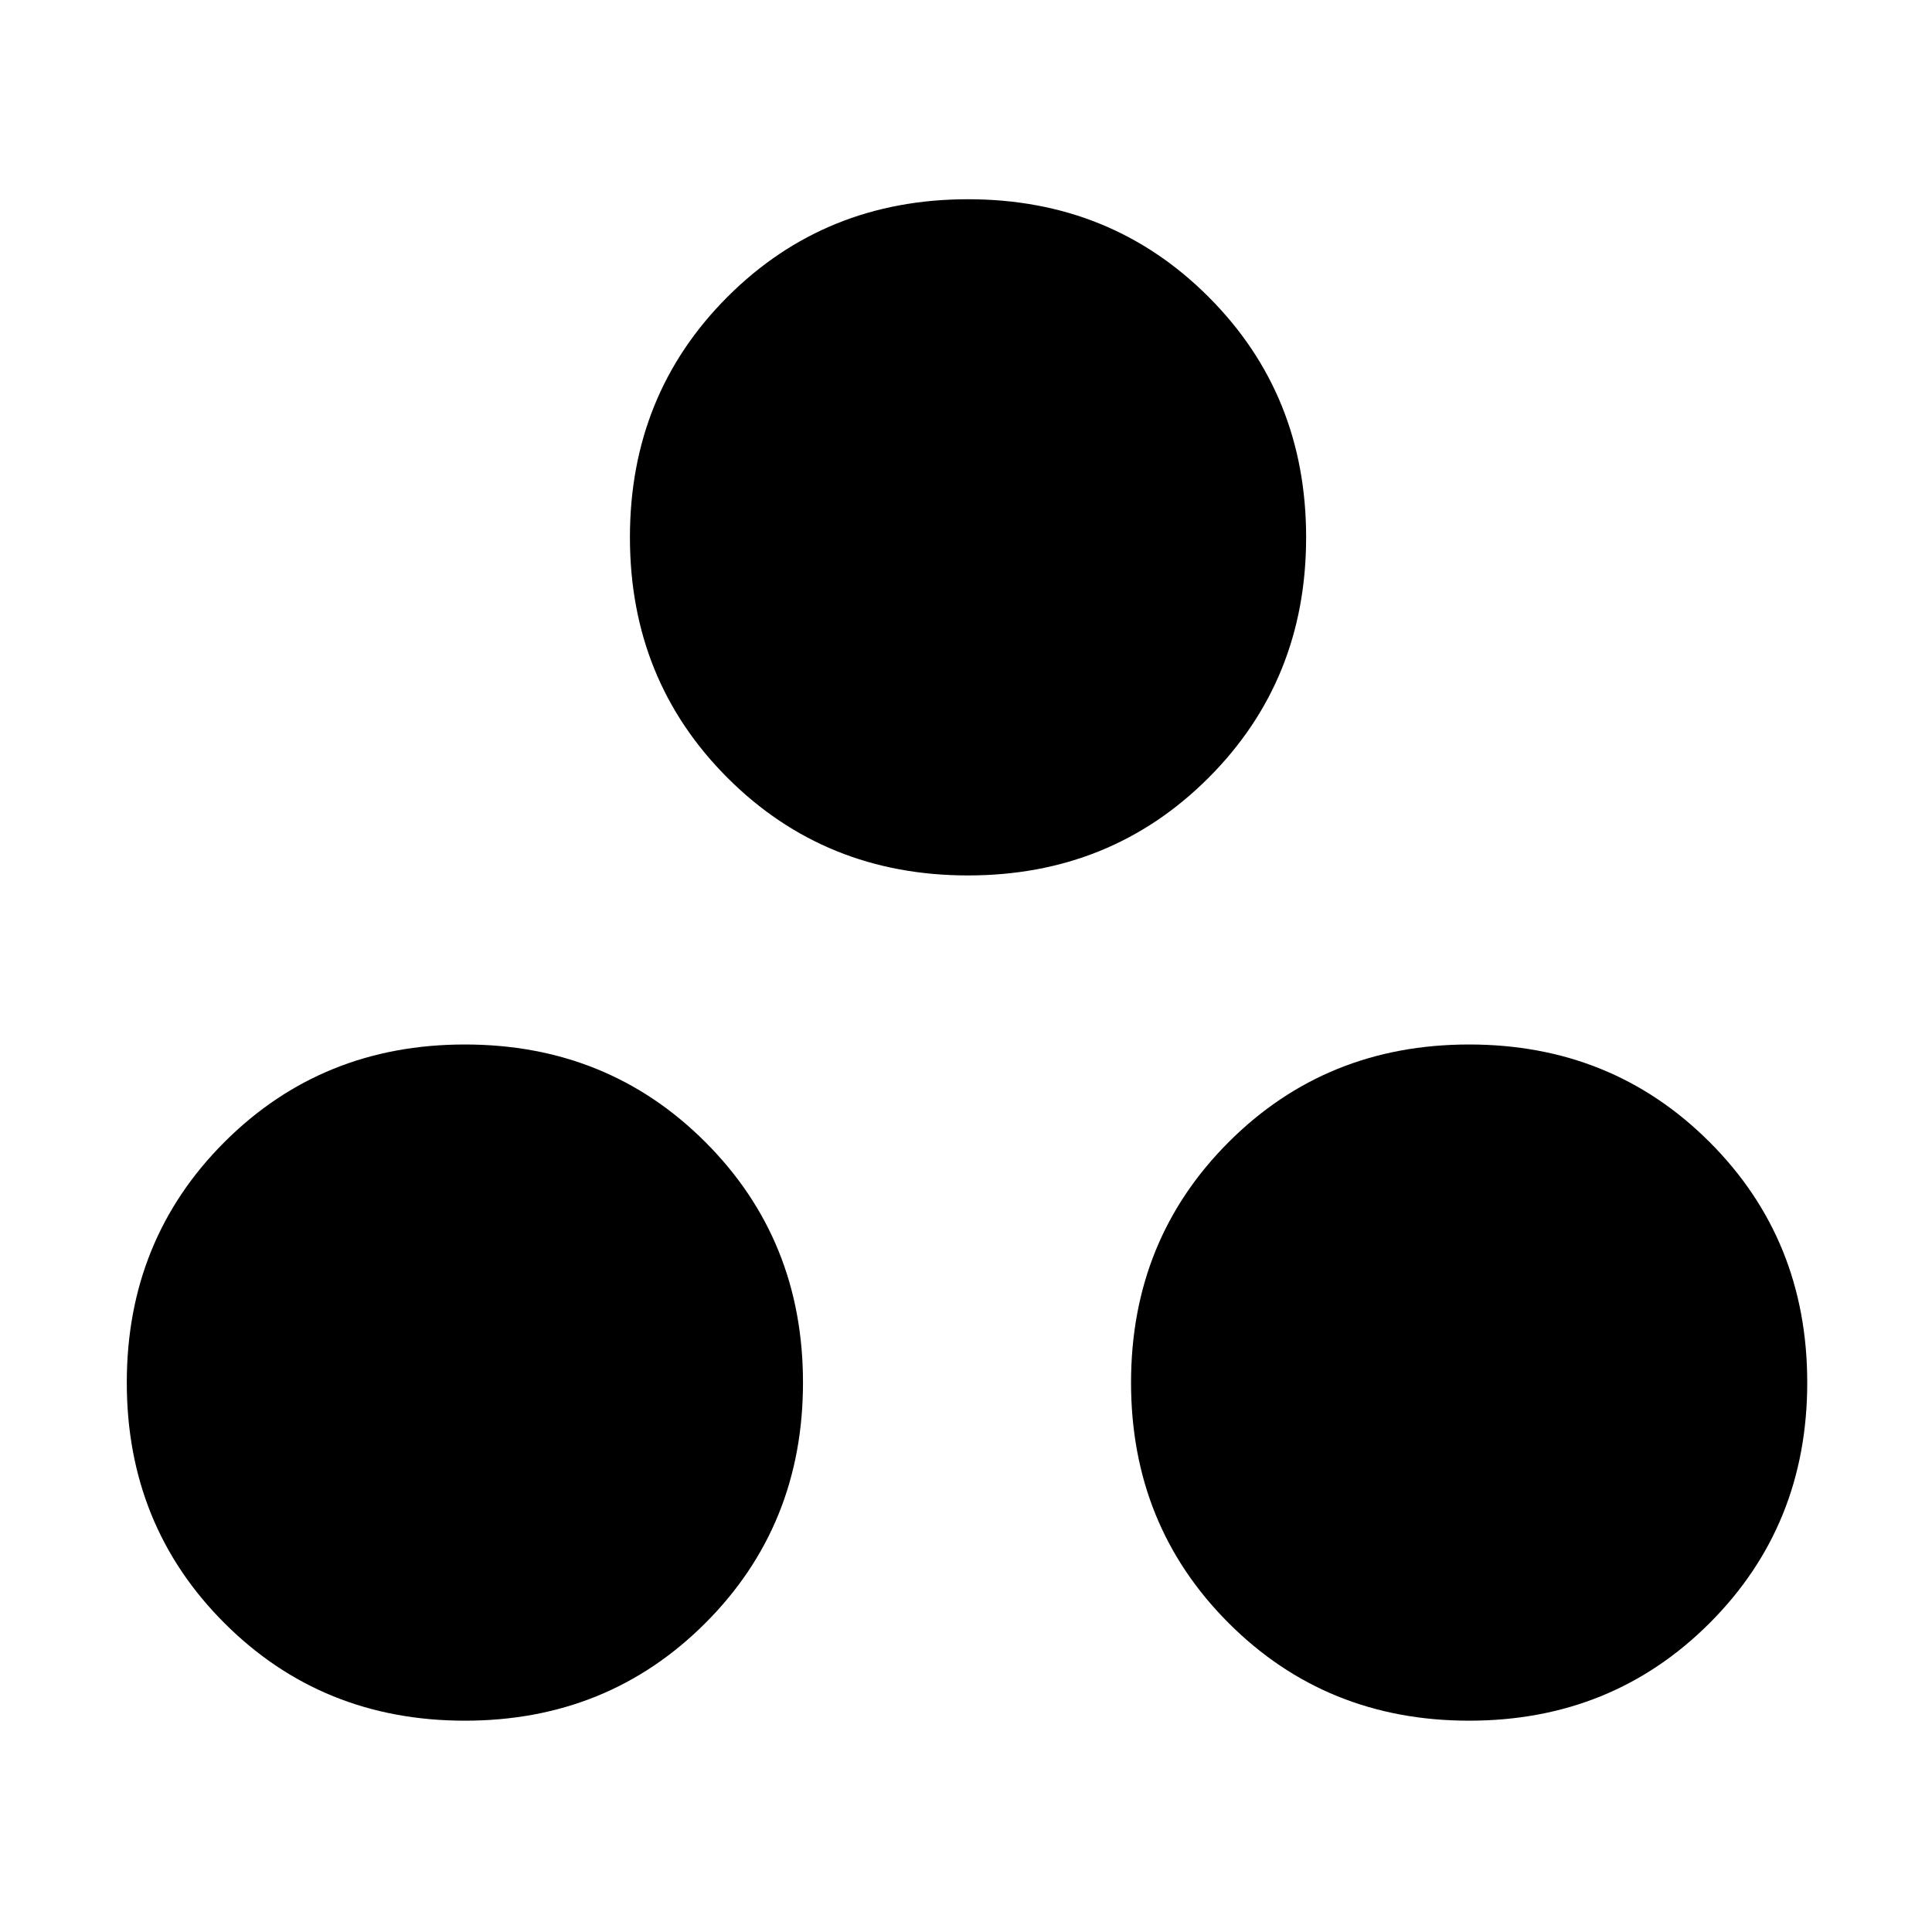<svg xmlns="http://www.w3.org/2000/svg" height="40" width="40"><path d="M9.625 35.625q-2.958 0-4.979-2.021t-2.021-4.979q0-2.958 2.021-4.979t4.979-2.021q2.958 0 4.979 2.021t2.021 4.979q0 2.958-2.021 4.979t-4.979 2.021Zm10.417-17.5q-2.959 0-4.98-2.021-2.02-2.021-2.02-4.979t2.02-4.979q2.021-2.021 4.98-2.021 2.958 0 4.979 2.021t2.021 4.979q0 2.958-2.021 4.979t-4.979 2.021Zm10.375 17.5q-2.959 0-4.979-2.021-2.021-2.021-2.021-4.979t2.021-4.979q2.02-2.021 4.979-2.021 2.958 0 4.979 2.021t2.021 4.979q0 2.958-2.021 4.979t-4.979 2.021Z"/></svg>